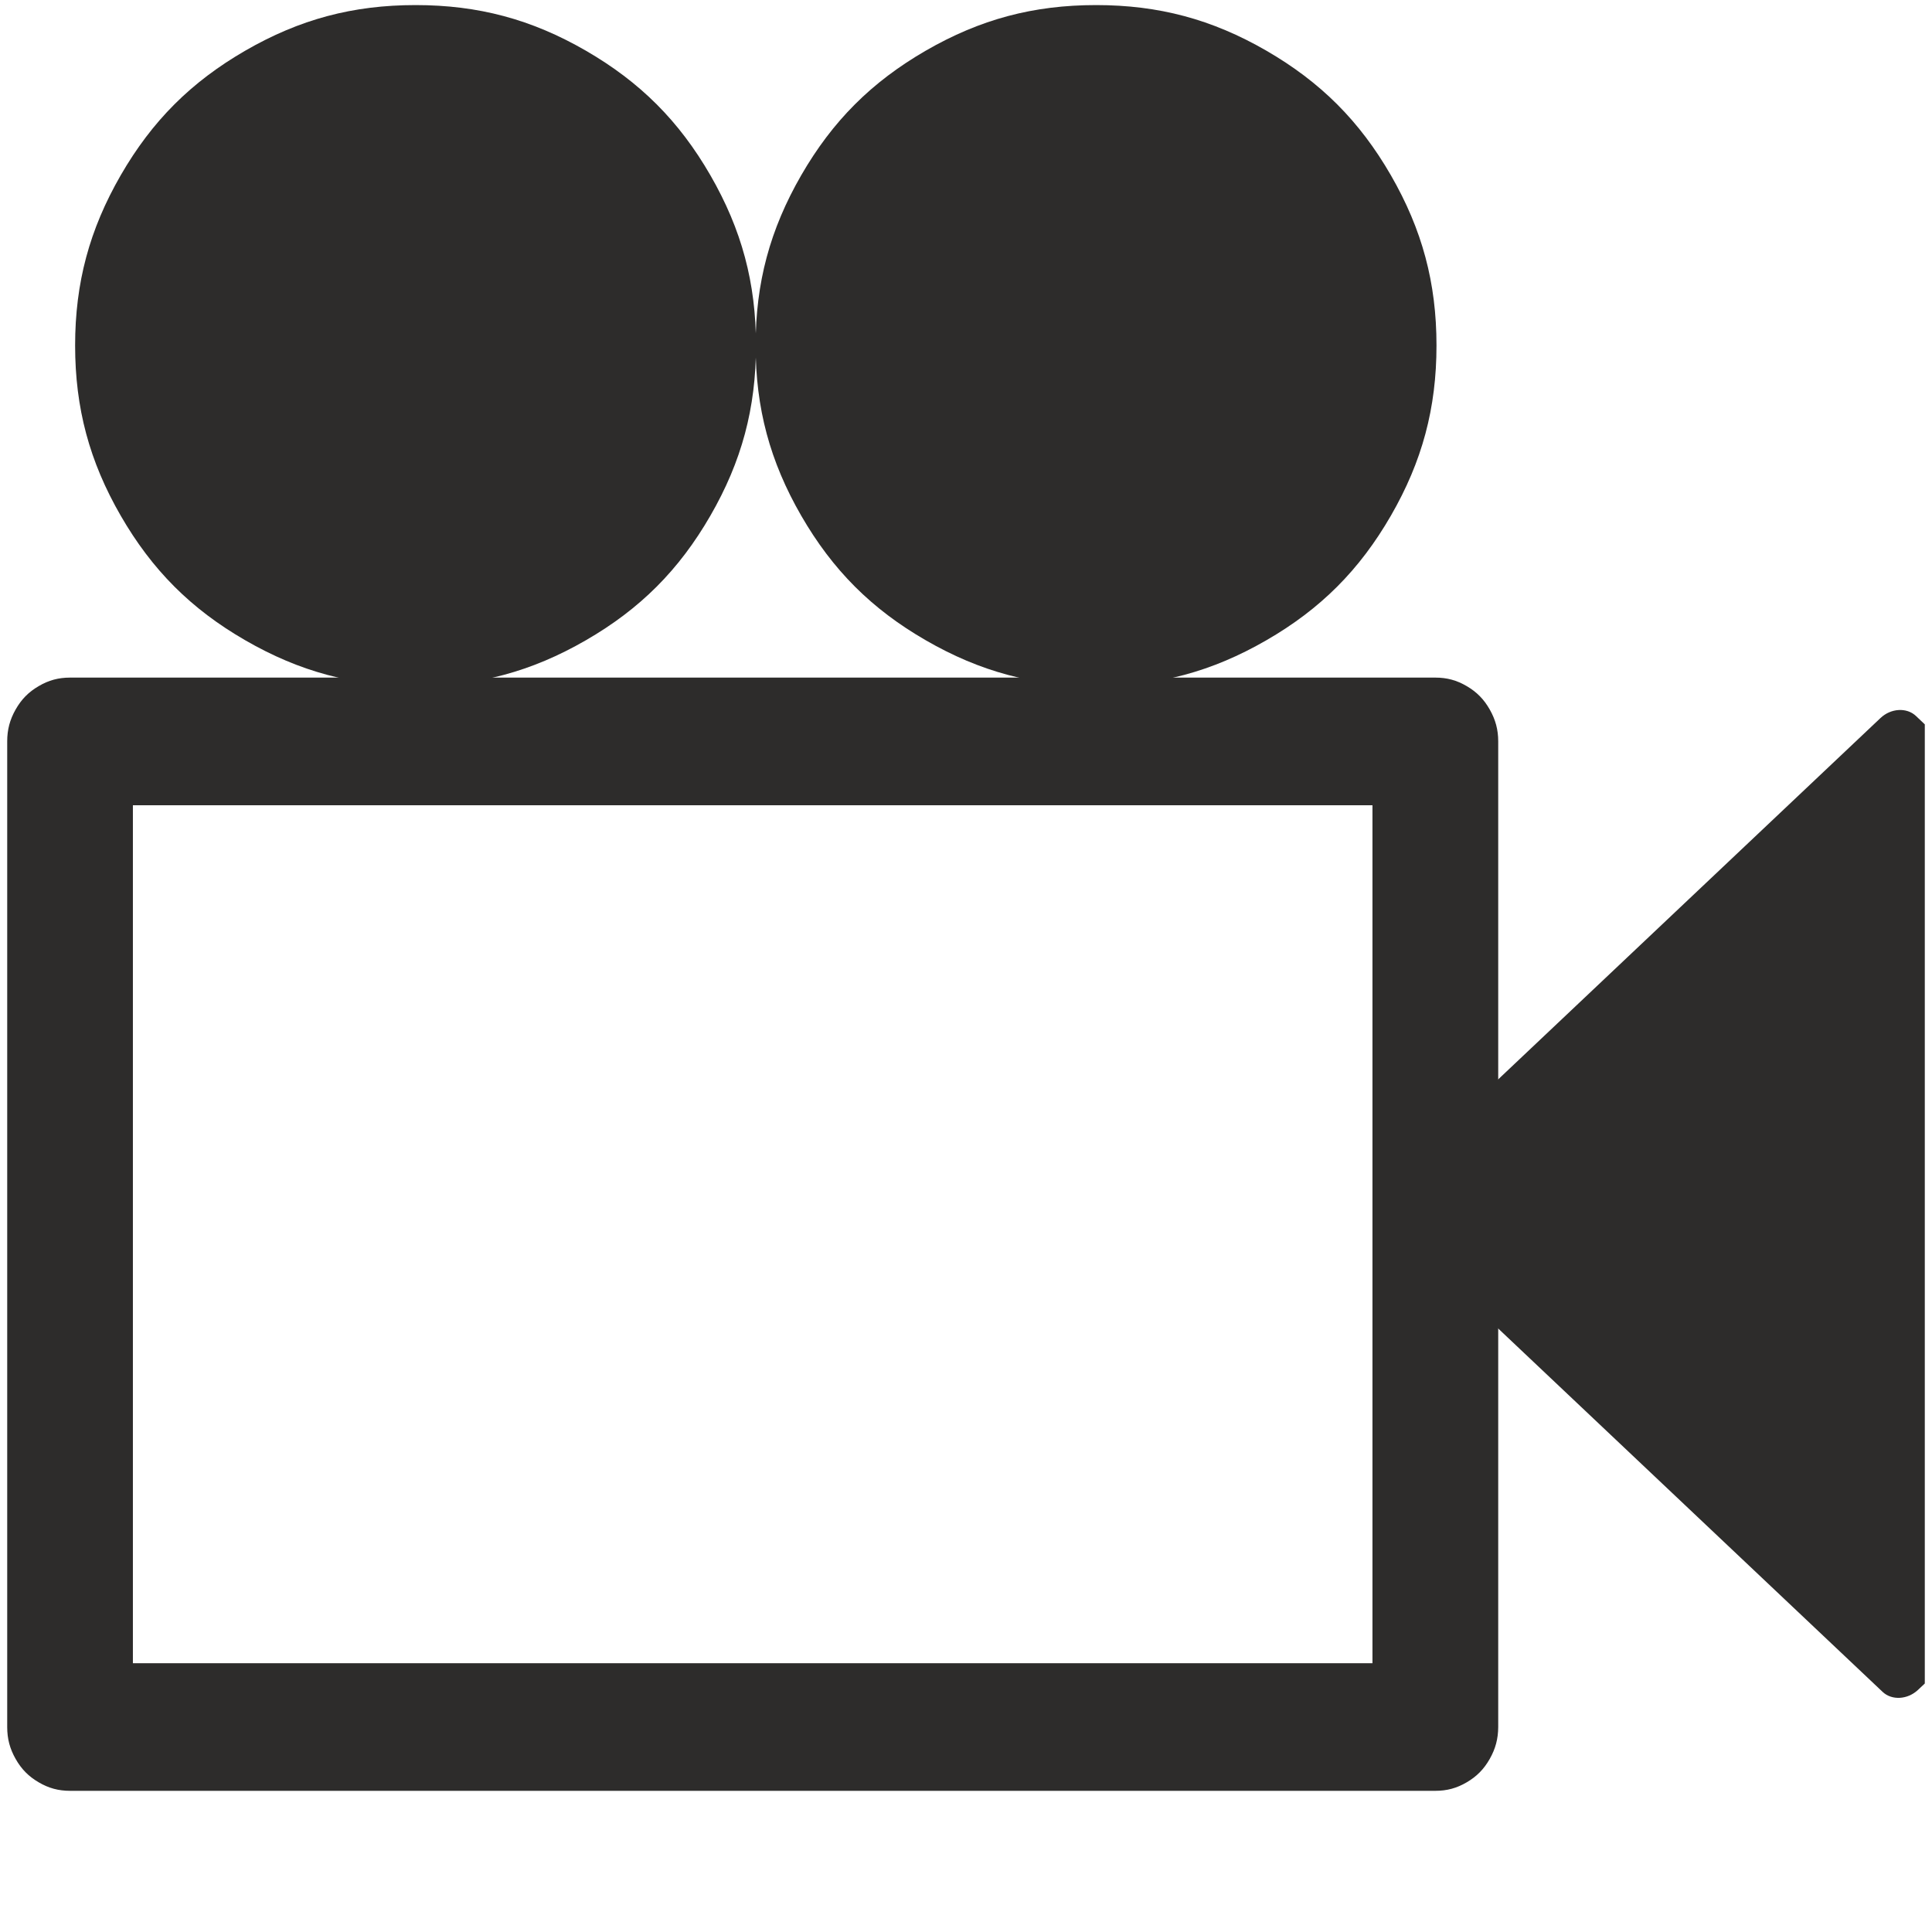 <?xml version="1.0" encoding="utf-8"?>
<!-- Created by sK1 2.0rc4 (https://sk1project.net/) -->
<svg xmlns="http://www.w3.org/2000/svg" height="832.677pt" viewBox="0 0 832.677 832.677" width="832.677pt" version="1.1" xmlns:xlink="http://www.w3.org/1999/xlink" id="ec72a9b8-b515-11ea-be2e-a0f3c11e789f">

<g>
	<path style="fill-rule:evenodd;fill:#2d2c2b;" d="M 829.575,312.194 L 825.748,308.566 C 821.779,304.824 814.976,305.221 810.497,309.445 L 596.992,511.243 C 592.513,515.467 592.088,521.901 596.057,525.643 L 811.405,729.199 C 815.373,732.941 822.176,732.544 826.655,728.32 L 829.575,725.571 829.575,312.194 Z" />
	<path style="fill-rule:evenodd;fill:#2d2c2b;" d="M 30.205,292.04 C 30.205,292.04 30.205,292.04 30.205,292.04 25.216,292.04 20.964,293.174 16.655,295.725 12.318,298.248 9.228,301.394 6.734,305.788 4.239,310.182 3.105,314.49 3.105,319.536 3.105,319.536 3.105,319.536 3.105,319.536 L 3.105,744.336 C 3.105,749.41 4.239,753.69 6.734,758.084 9.228,762.478 12.318,765.624 16.655,768.147 20.964,770.698 25.216,771.832 30.205,771.832 30.205,771.832 30.205,771.832 30.205,771.832 L 618.62,771.832 C 618.62,771.832 618.62,771.832 618.62,771.832 623.609,771.832 627.833,770.698 632.17,768.147 636.479,765.624 639.568,762.478 642.063,758.084 644.557,753.69 645.691,749.41 645.72,744.336 L 645.72,319.536 C 645.72,319.536 645.72,319.536 645.72,319.536 645.72,314.49 644.557,310.182 642.063,305.788 639.568,301.394 636.479,298.248 632.17,295.725 627.833,293.174 623.609,292.04 618.62,292.04 618.62,292.04 618.62,292.04 618.62,292.04 L 30.205,292.04 Z M 57.276,347.06 L 591.521,347.06 591.521,716.84 57.276,716.84 57.276,347.06 Z" />
	<g>
		<path style="fill-rule:evenodd;fill:#2d2c2b;" d="M 619.117,148.896 C 619.117,175.893 612.952,198.885 599.454,222.268 585.956,245.651 569.163,262.479 545.745,275.977 522.362,289.475 499.405,295.64 472.409,295.64 445.377,295.64 422.419,289.475 399.037,275.977 375.619,262.479 358.826,245.651 345.327,222.268 331.829,198.885 325.665,175.893 325.665,148.896 325.665,121.9 331.829,98.942 345.327,75.524 358.826,52.142 375.619,35.349 399.037,21.815 422.419,8.317 445.377,2.188 472.409,2.188 499.405,2.188 522.362,8.317 545.745,21.815 569.163,35.349 585.956,52.142 599.454,75.524 612.952,98.942 619.117,121.9 619.117,148.896 L 619.117,148.896 Z" />
		<path style="fill-rule:evenodd;fill:#2d2c2b;" d="M 325.827,148.896 C 325.827,175.893 319.662,198.885 306.164,222.268 292.666,245.651 275.873,262.479 252.455,275.977 229.072,289.475 206.115,295.64 179.118,295.64 152.087,295.64 129.129,289.475 105.747,275.977 82.329,262.479 65.536,245.651 52.037,222.268 38.539,198.885 32.375,175.893 32.375,148.896 32.375,121.9 38.539,98.942 52.037,75.524 65.536,52.142 82.329,35.349 105.747,21.815 129.129,8.317 152.087,2.188 179.118,2.188 206.115,2.188 229.072,8.317 252.455,21.815 275.873,35.349 292.666,52.142 306.164,75.524 319.662,98.942 325.827,121.9 325.827,148.896 L 325.827,148.896 Z" />
	</g>
</g>
</svg>